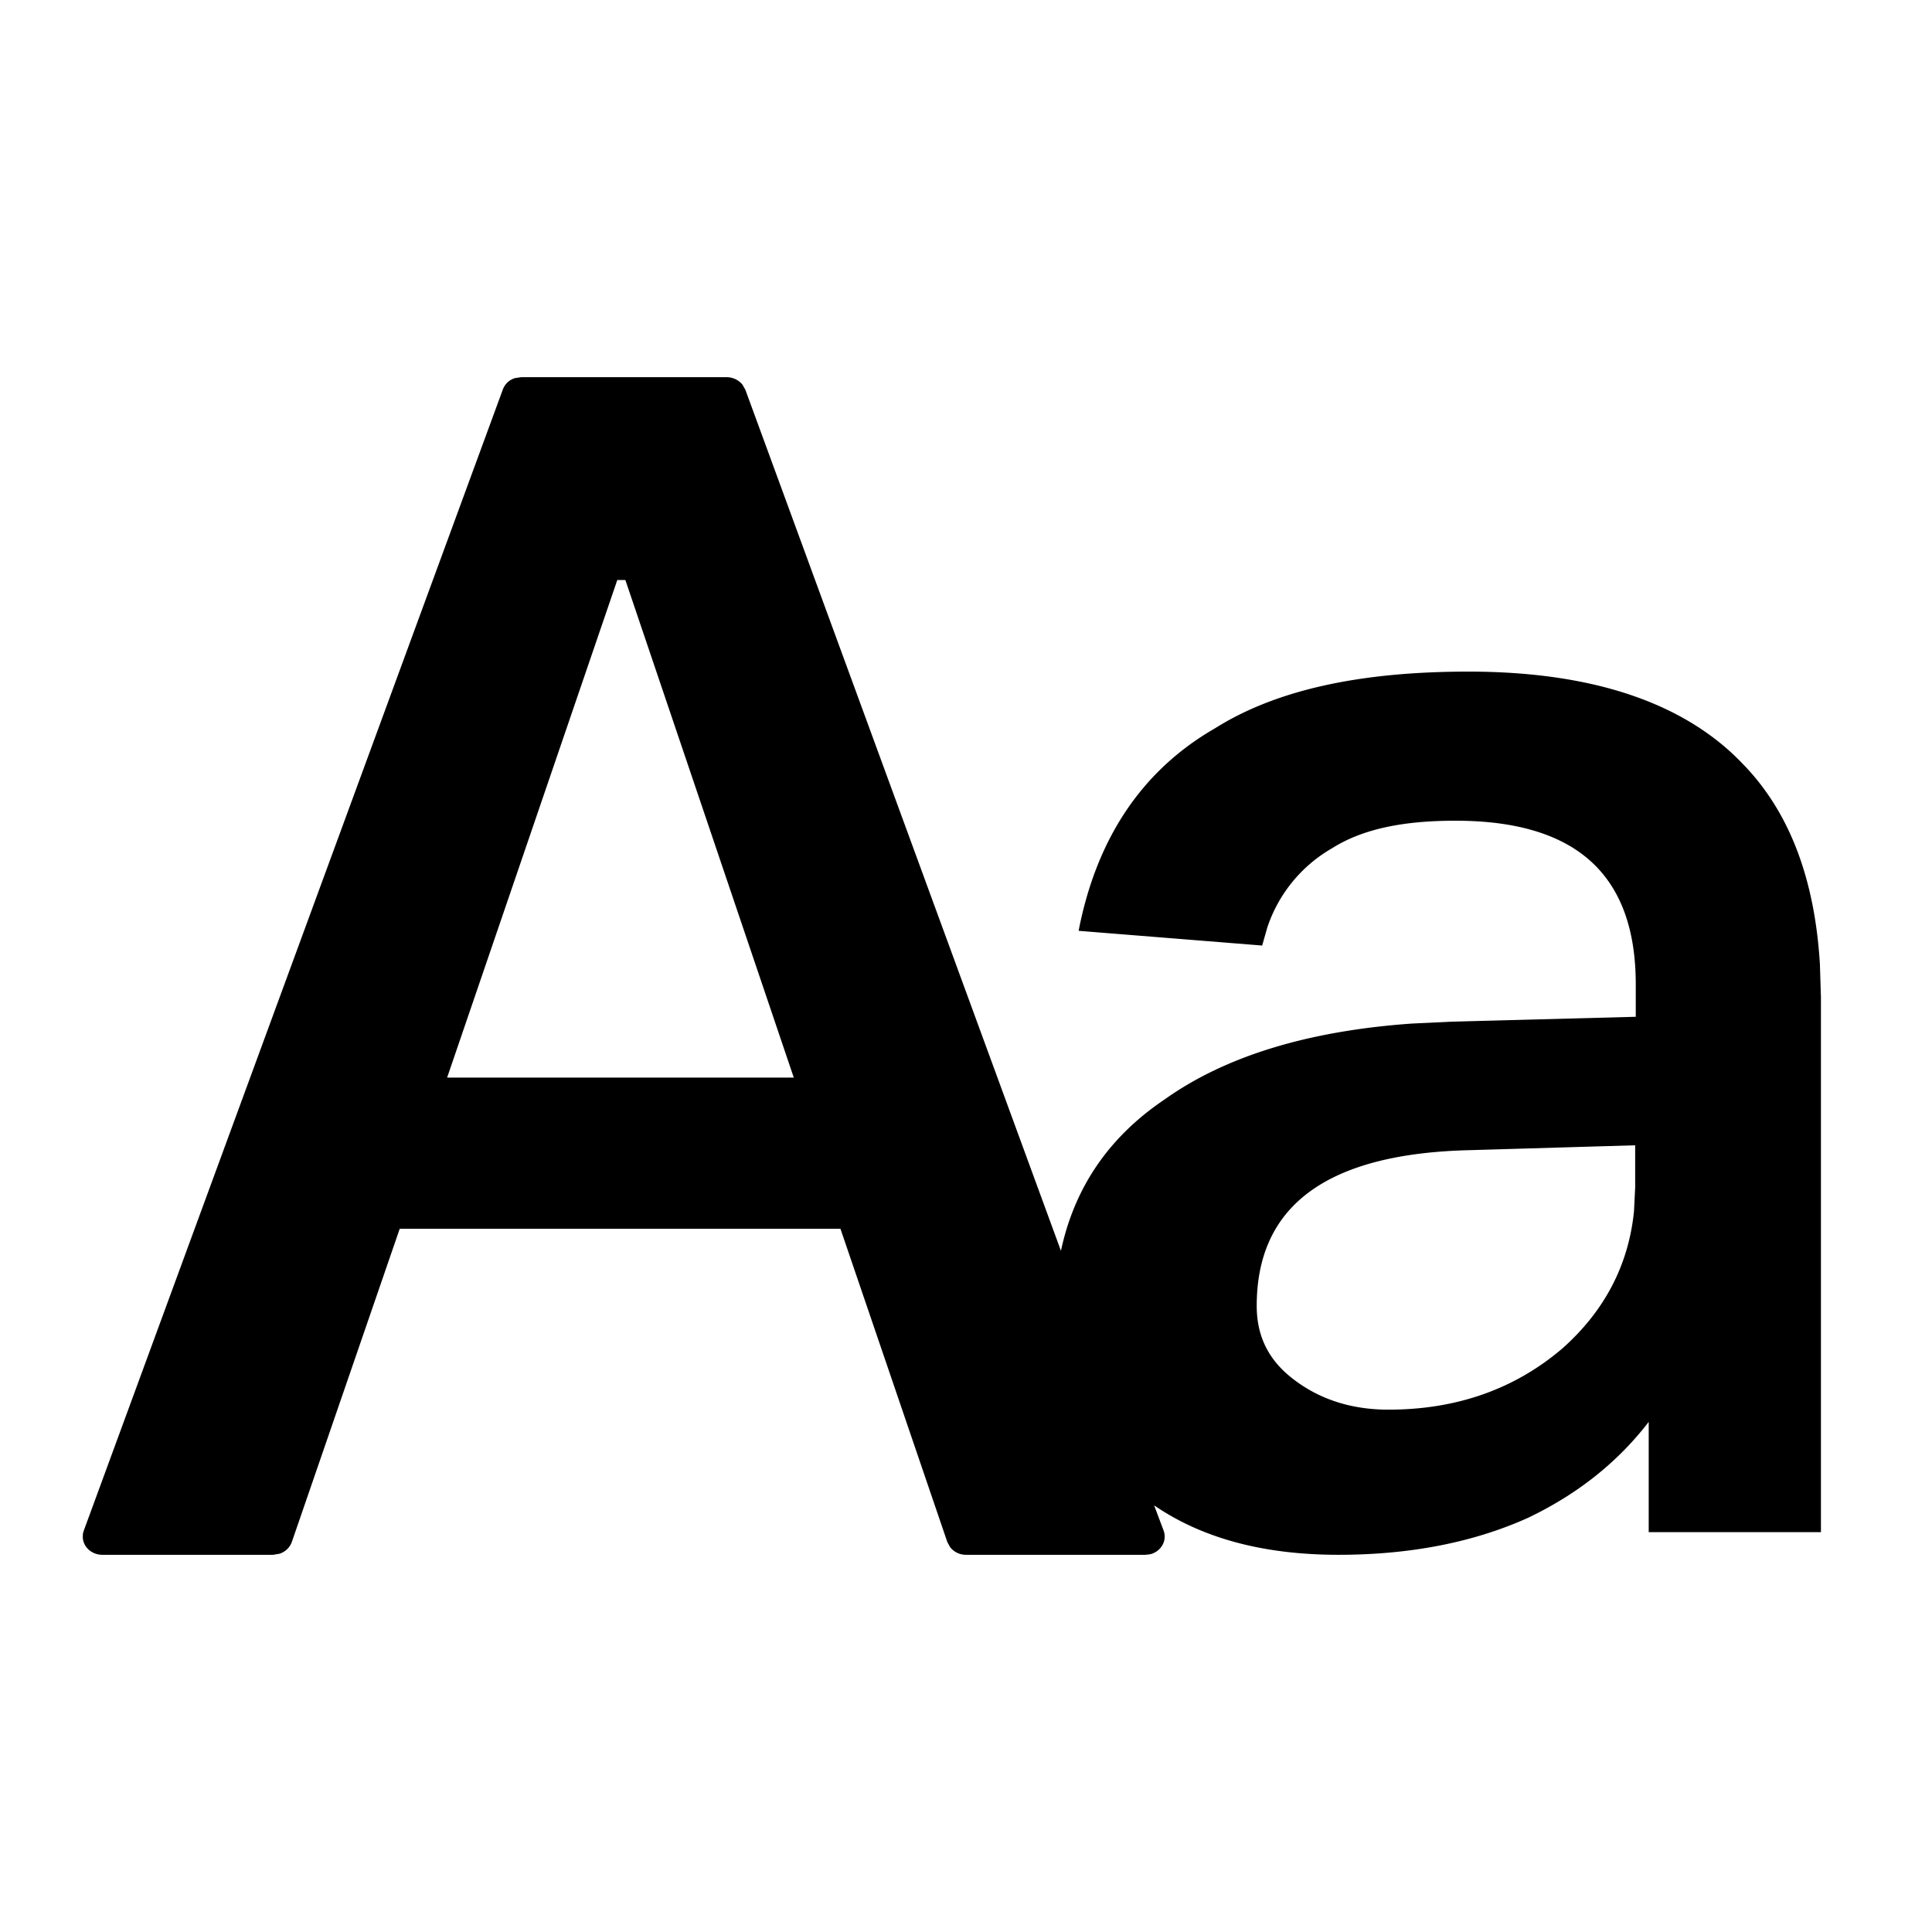 <?xml version="1.0" standalone="no"?>
<svg xmlns="http://www.w3.org/2000/svg" class="icon" viewBox="0 0 1024 1024">
  <path d="M385.219 199.924c3.277 0 6.32 1.56 8.27 3.901l1.56 2.731 167.273 456.411c7.1-33.314 25.2-60.231 55.003-80.282 32.144-22.86 75.835-36.279 131.072-40.18l21.299-1.014 97.29-2.575v-17.164c0-58.436-31.832-86.757-95.573-86.757-27.541 0-49.074 4.291-65.38 14.59a76.225 76.225 0 0 0-34.328 41.974l-2.731 9.596-97.29-7.802c9.518-48.918 33.548-85.041 72.324-107.354 32.768-20.597 77.473-30.037 134.271-30.037 65.458 0 114.532 16.384 145.506 48.996 24.498 25.122 38.073 60.543 40.804 106.106l0.546 17.554v283.443h-91.282v-58.436c-17.164 22.313-38.697 38.697-63.664 50.712-28.399 12.873-62.025 19.739-100.723 19.739-40.102 0-72.48-8.894-97.758-26.214l4.993 13.263c1.95 5.149-0.936 10.689-6.398 12.483l-1.56 0.312-1.794 0.156H512a10.611 10.611 0 0 1-8.426-4.057l-1.482-2.731-56.642-166.025H211.861l-57.188 166.025a10.142 10.142 0 0 1-6.632 6.242L144.764 824.076h-90.502c-5.773 0-10.455-4.369-10.377-9.674l0.078-1.638 0.468-1.56 222.042-604.648a9.83 9.83 0 0 1 6.554-6.164L276.226 199.924h108.993z m481.456 407.103l-87.381 2.575c-75.756 1.716-113.206 29.257-113.206 82.544 0 15.448 5.773 28.321 19.115 38.619 13.263 10.299 29.959 16.384 50.712 16.384 36.669 0 67.486-11.235 92.453-32.69 21.845-19.505 34.796-43.691 37.683-72.48l0.624-12.561v-22.391z m-535.211-299.593h-4.291l-90.19 263.704H420.718l-89.254-263.704z" p-id="40715"></path>
</svg>
